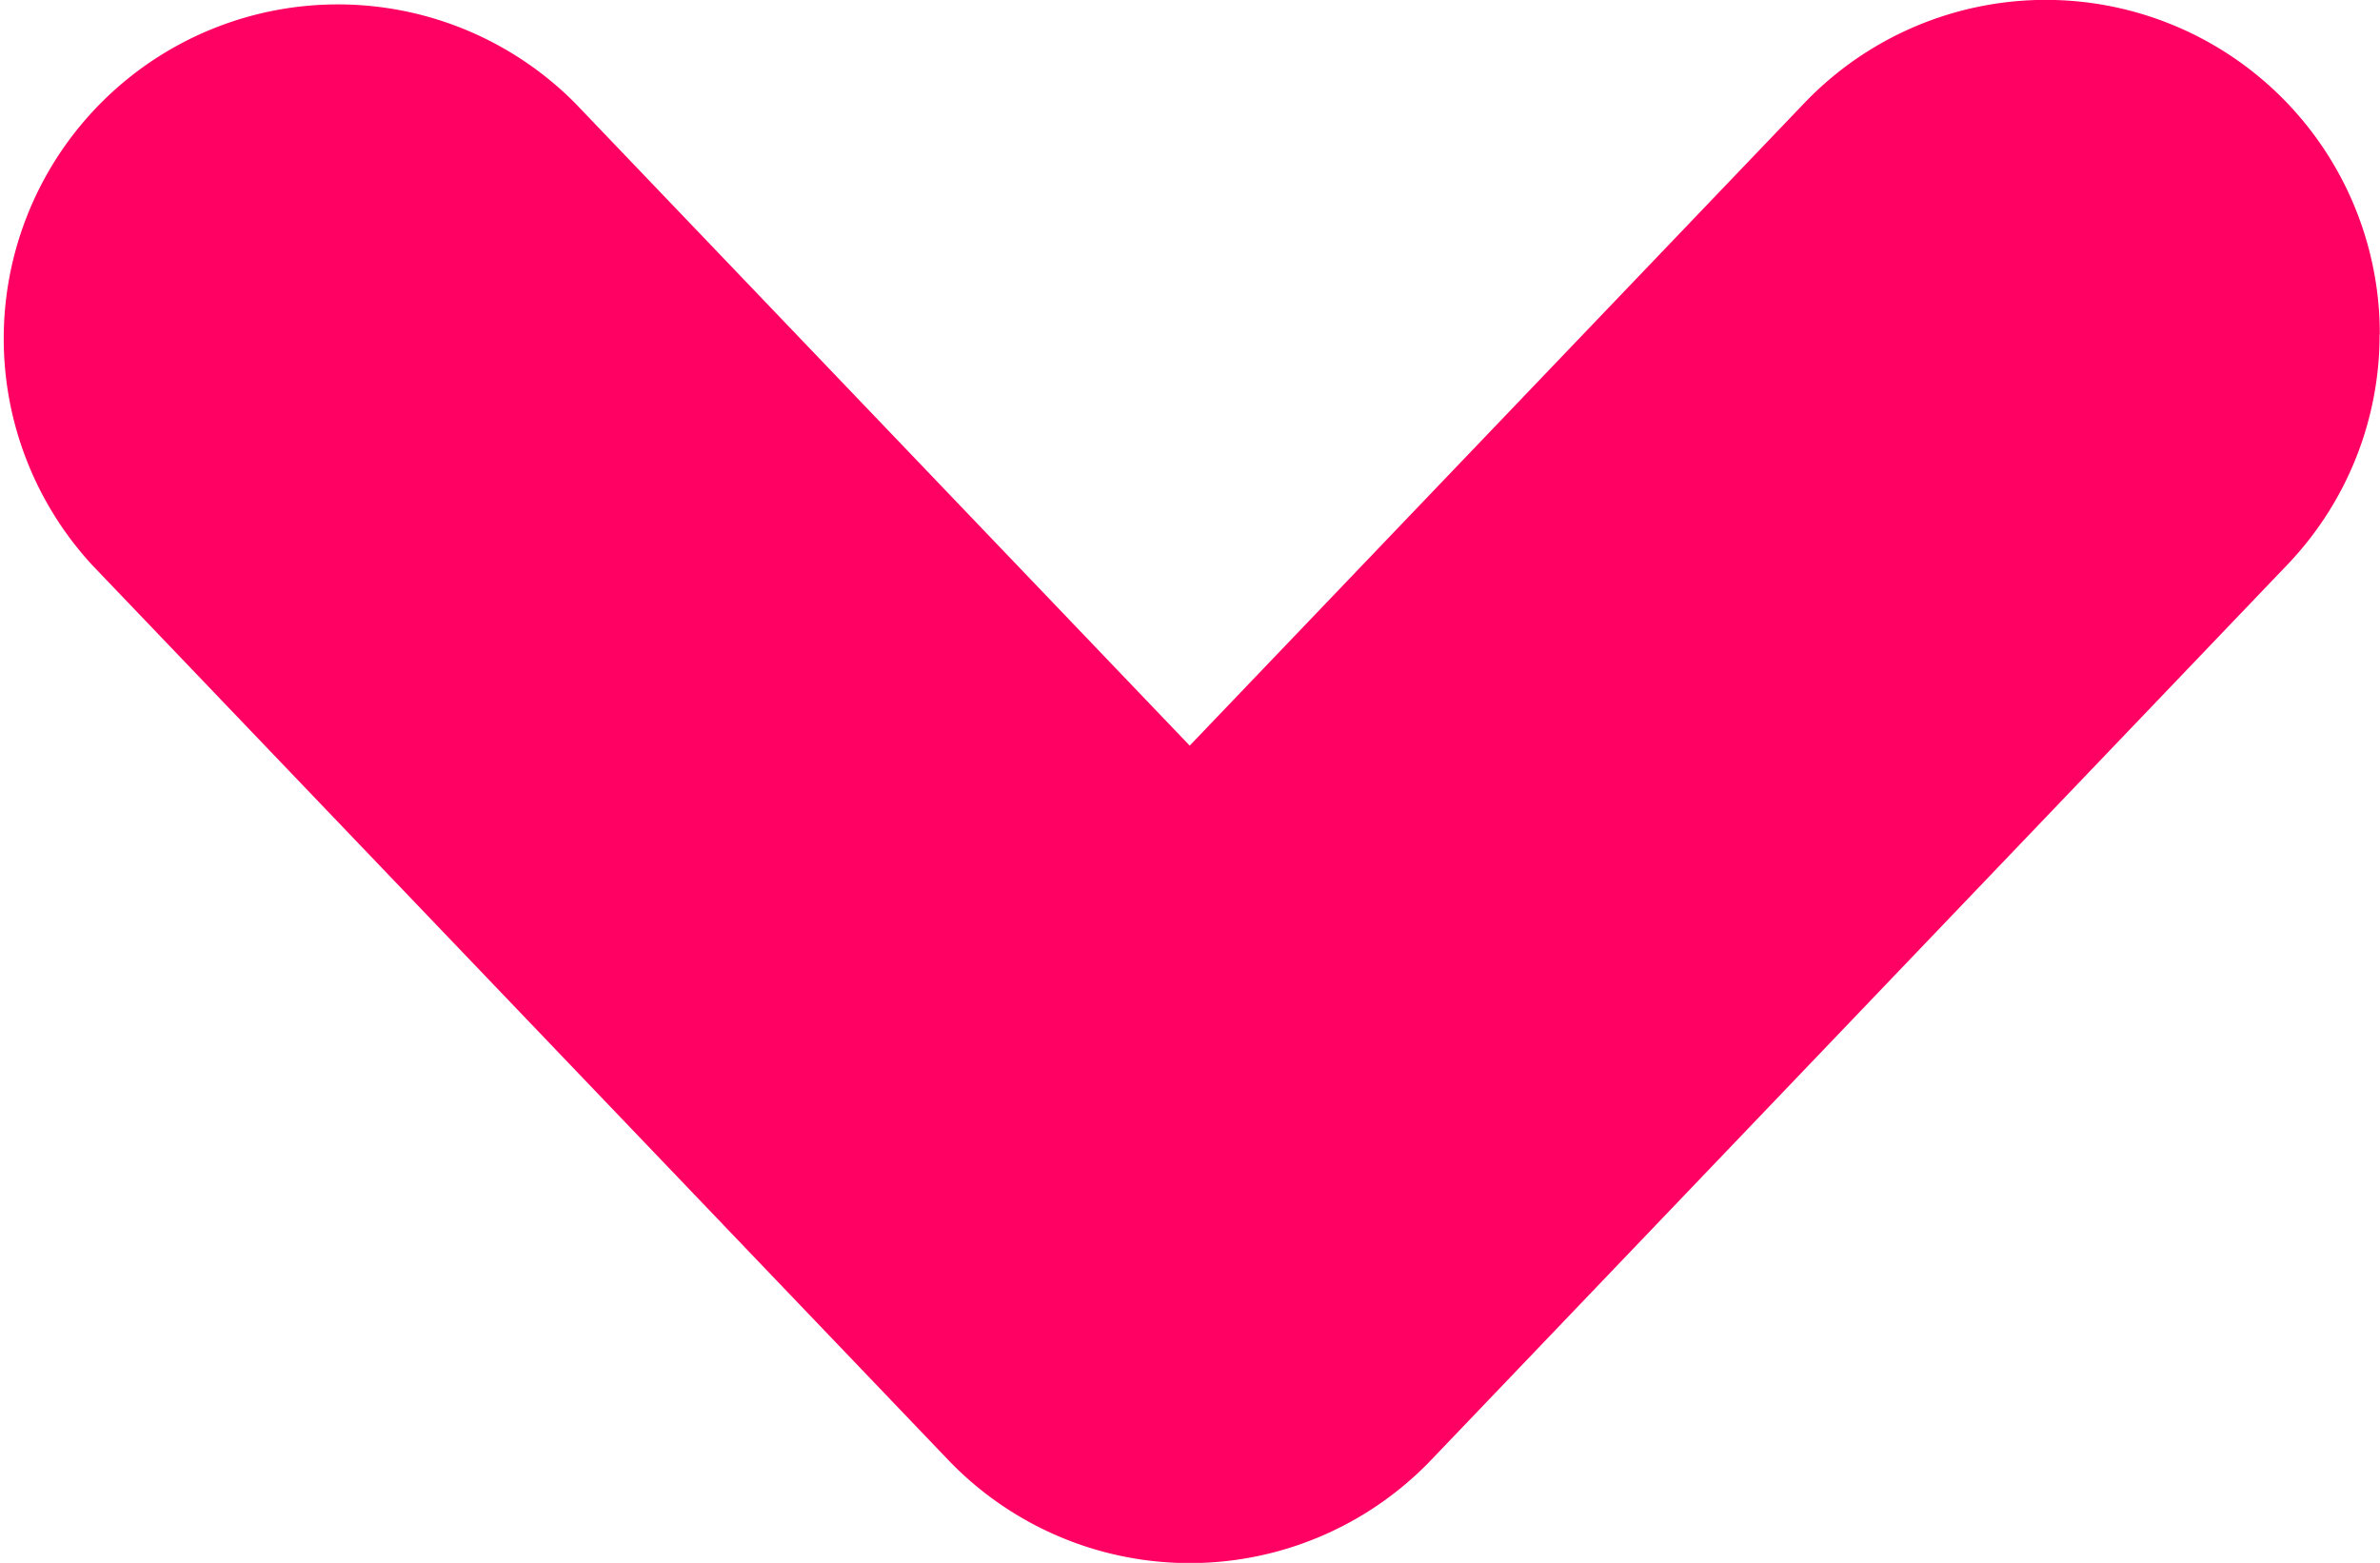 <svg xmlns="http://www.w3.org/2000/svg" width="12.163" height="7.988" viewBox="0 0 12.163 7.988">
  <g id="Group_4234" data-name="Group 4234" transform="translate(-662.698 120.831) rotate(-90)">
    <g id="Group_4232" data-name="Group 4232" transform="translate(112.843 662.698)">
      <path id="Path_17443" data-name="Path 17443" d="M119.123,674.86a1.707,1.707,0,0,0,1.18-2.942l-3.283-3.14,3.283-3.14a1.708,1.708,0,0,0-2.361-2.468l-4.573,4.374a1.708,1.708,0,0,0,0,2.468l4.573,4.373a1.7,1.7,0,0,0,1.179.474Z" transform="translate(-112.843 -662.698)" fill="#ff0063"/>
    </g>
  </g>
</svg>
